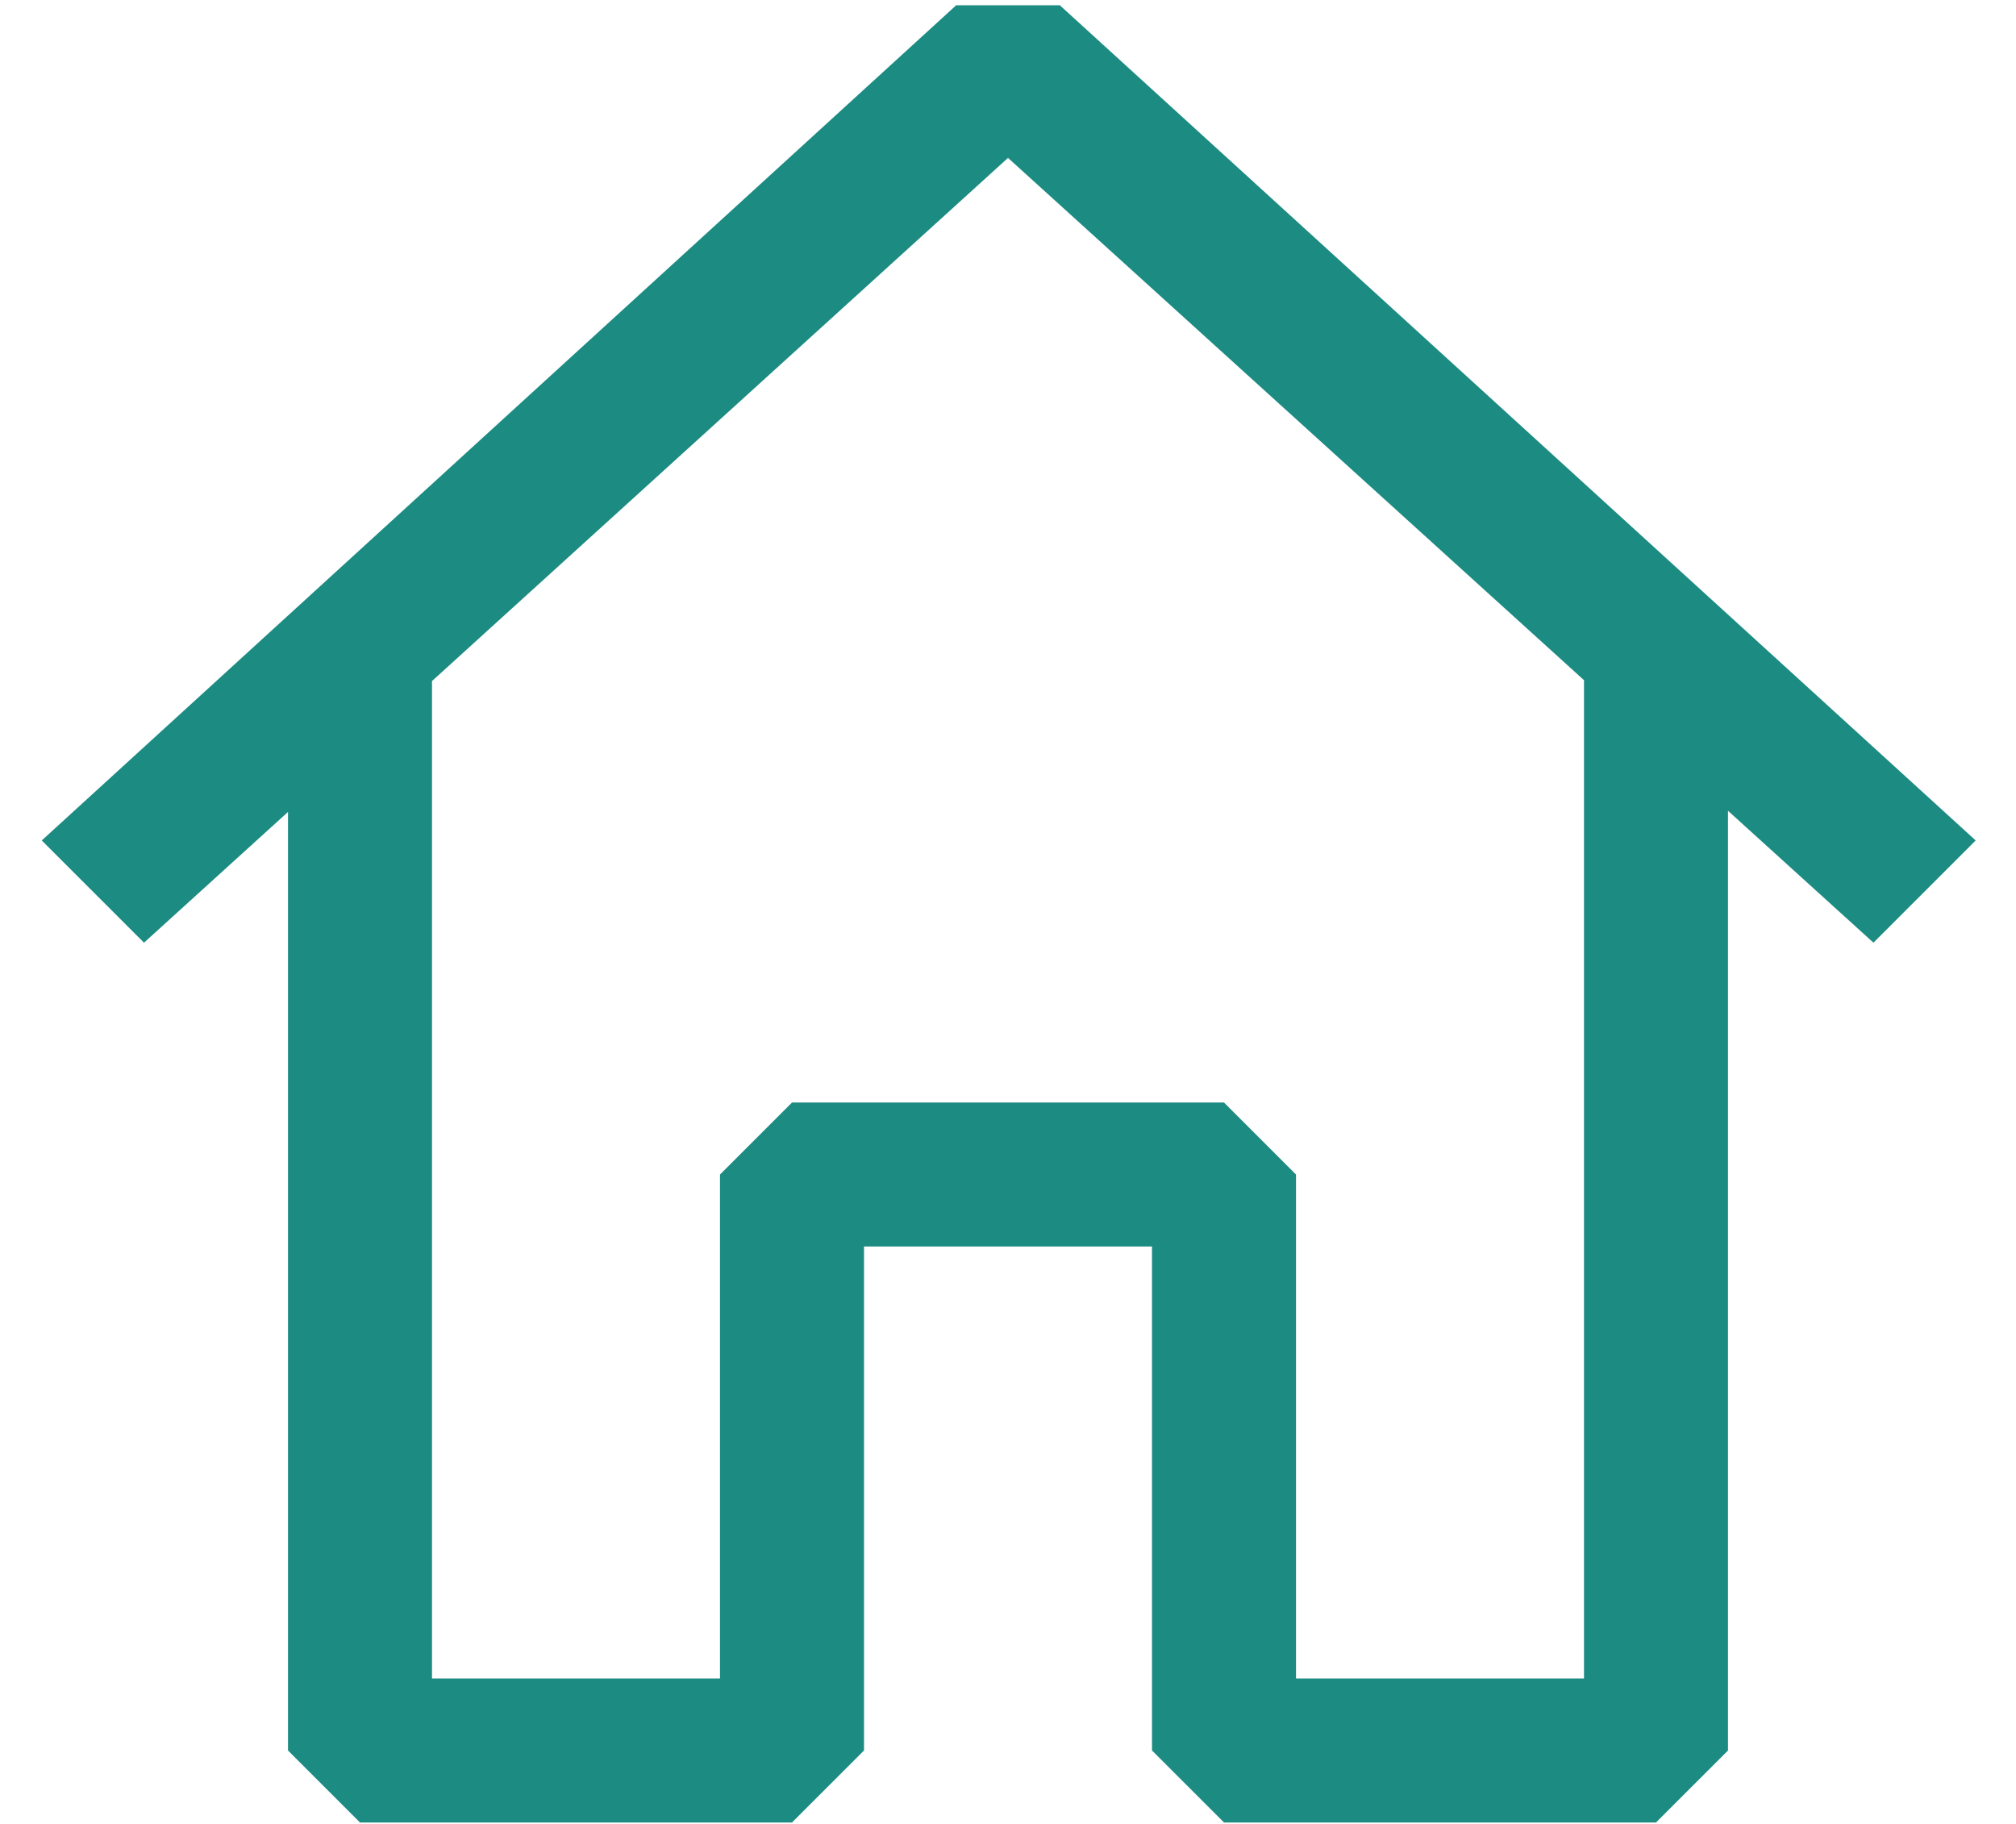 <svg width="42" height="38" viewBox="0 0 42 38" fill="none" xmlns="http://www.w3.org/2000/svg">
<path fill-rule="evenodd" clip-rule="evenodd" d="M22.08 0.11L41.16 17.51L39.03 19.64L36 16.892V36.47L34.5 37.97H25.5L24 36.47V25.97H18V36.47L16.5 37.97H7.5L6 36.47V16.916L3 19.64L0.87 17.51L19.92 0.11H22.08ZM9 14.189V34.97H15V24.47L16.5 22.97H25.5L27 24.47V34.97H33V14.171L21 3.29L9 14.189Z" fill="#1C8B82"/>
</svg>
